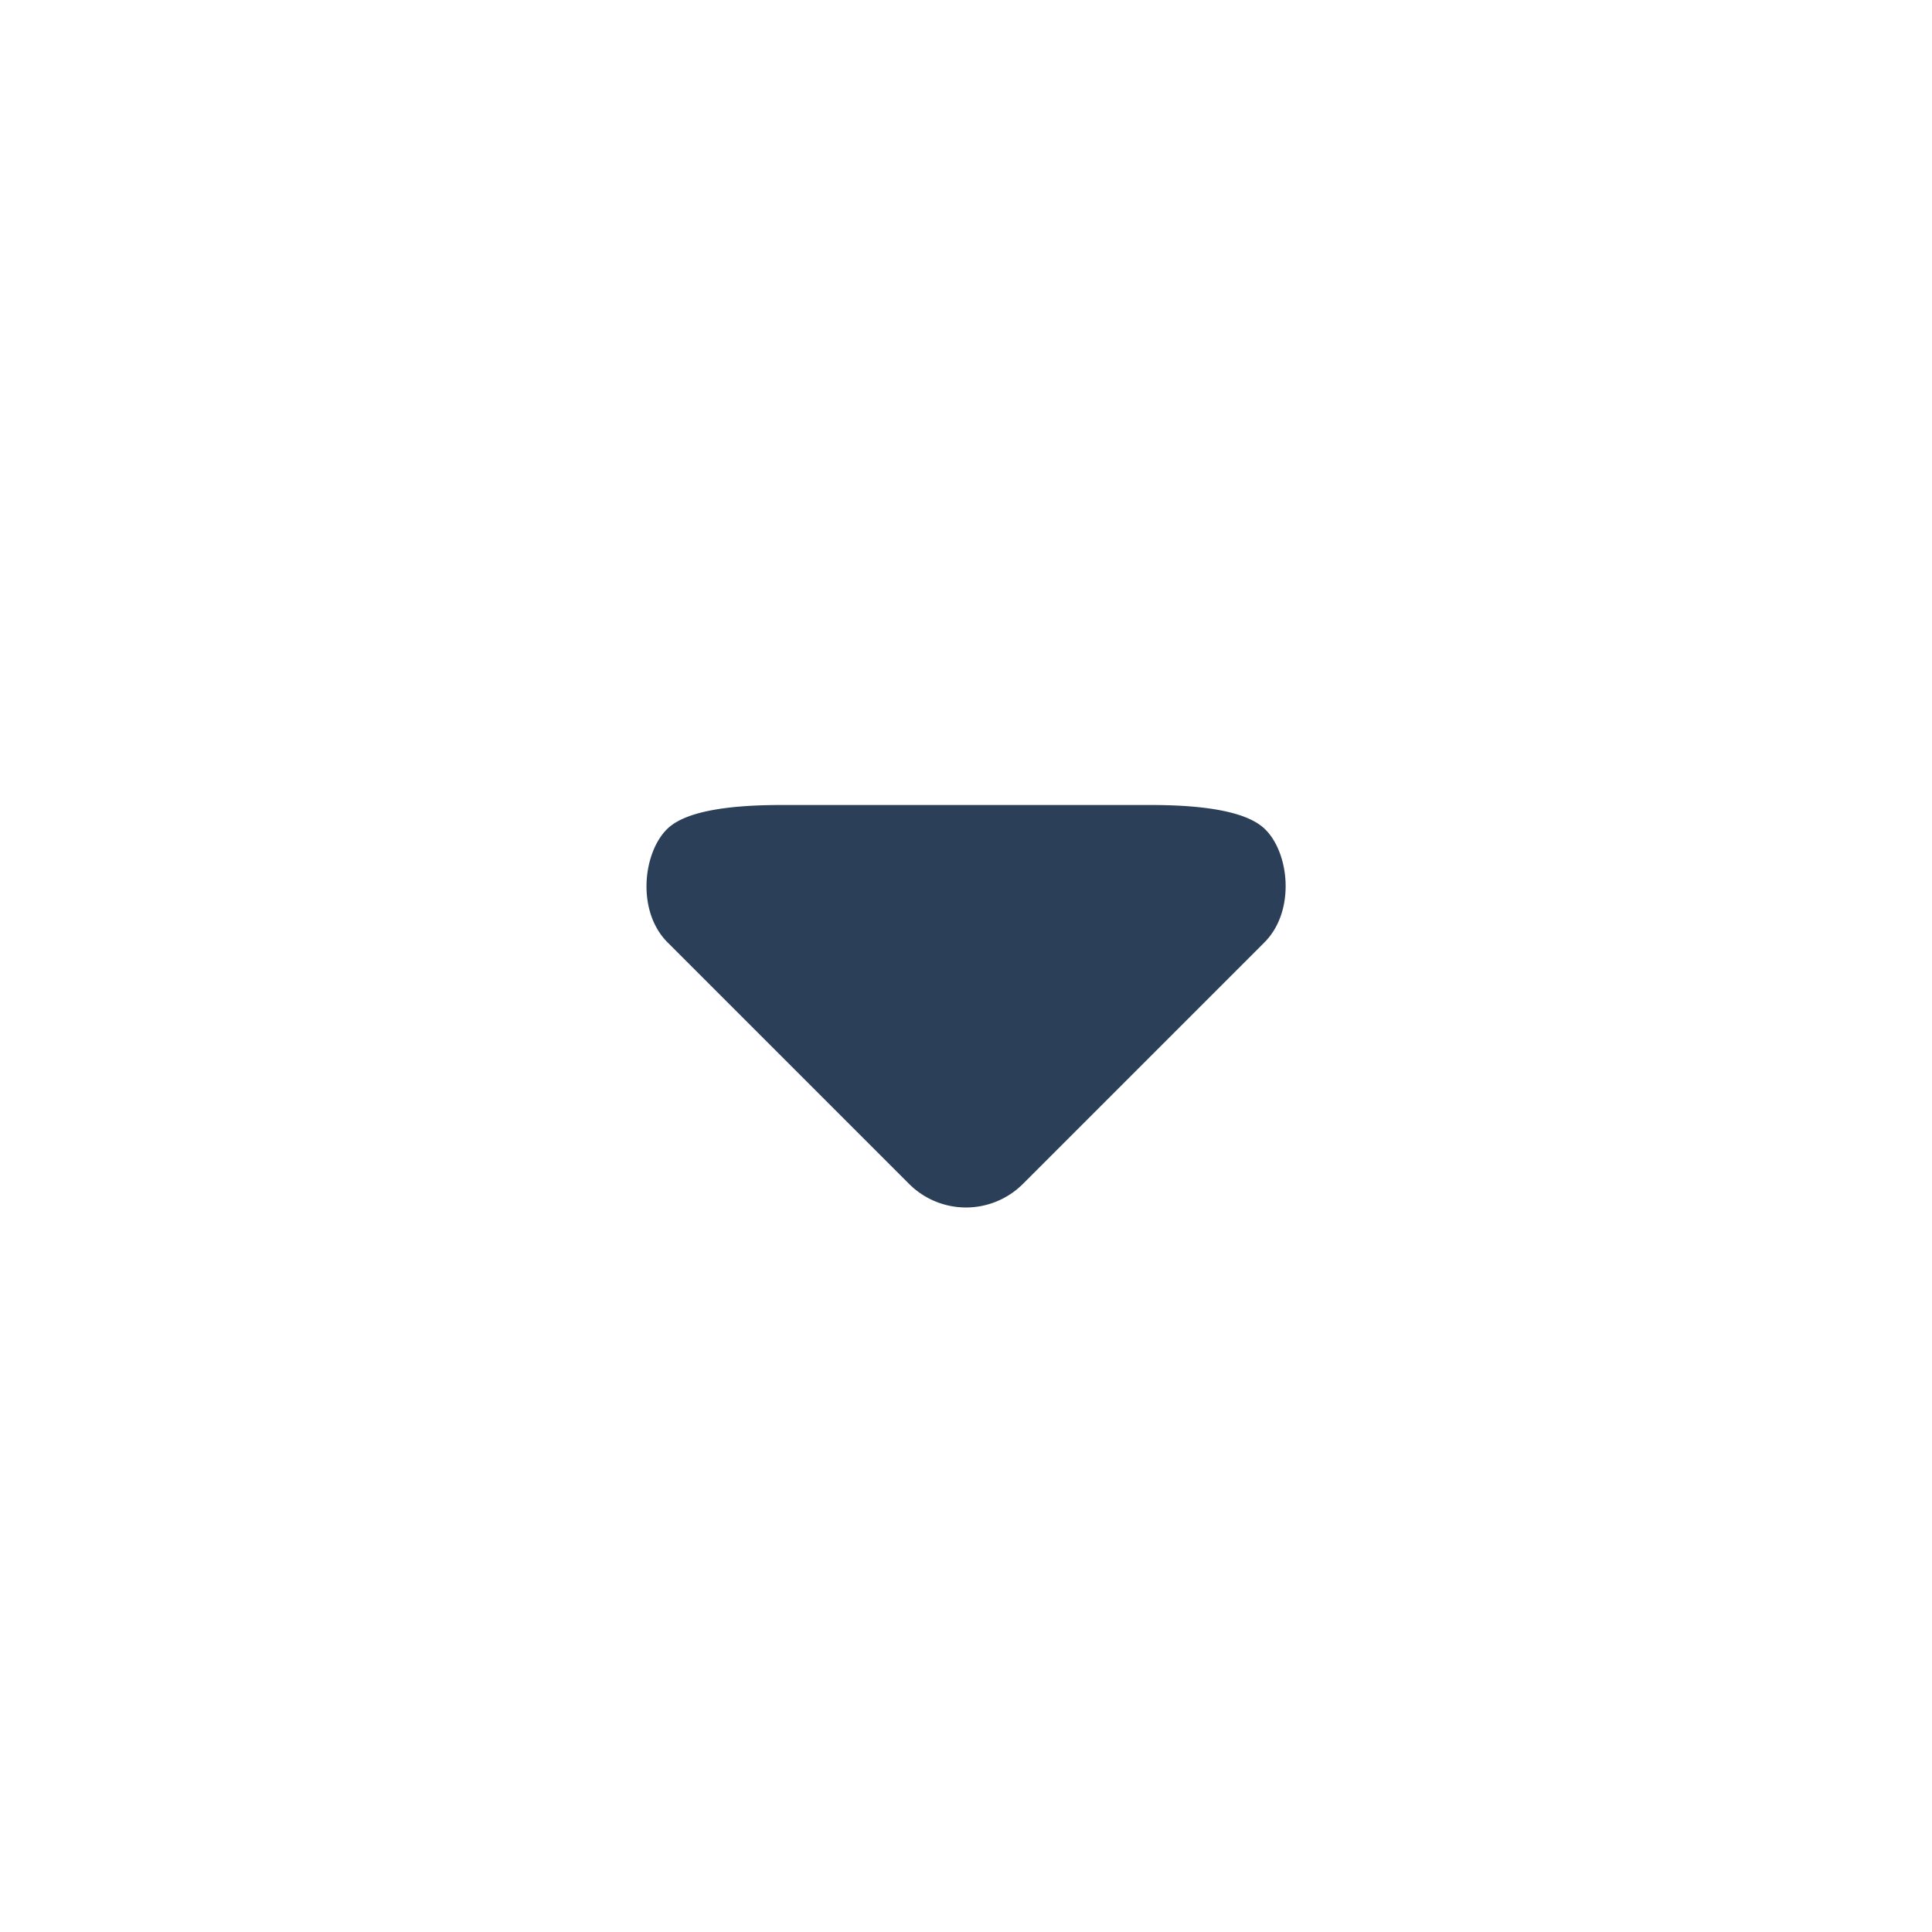 <svg xmlns="http://www.w3.org/2000/svg" width="24" height="24" viewBox="0 0 24 24">
    <g fill="none" fill-rule="evenodd">
        <path d="M0 0h24v24H0z"/>
        <path fill="#2c3f58" d="M9.707 10c-.74 0-1.21.098-1.414.293-.306.293-.39 1.024 0 1.414l3 3a1 1 0 0 0 1.414 0l3-3c.39-.39.311-1.121 0-1.414-.207-.195-.679-.293-1.414-.293H9.707z"/>
    </g>
</svg>
